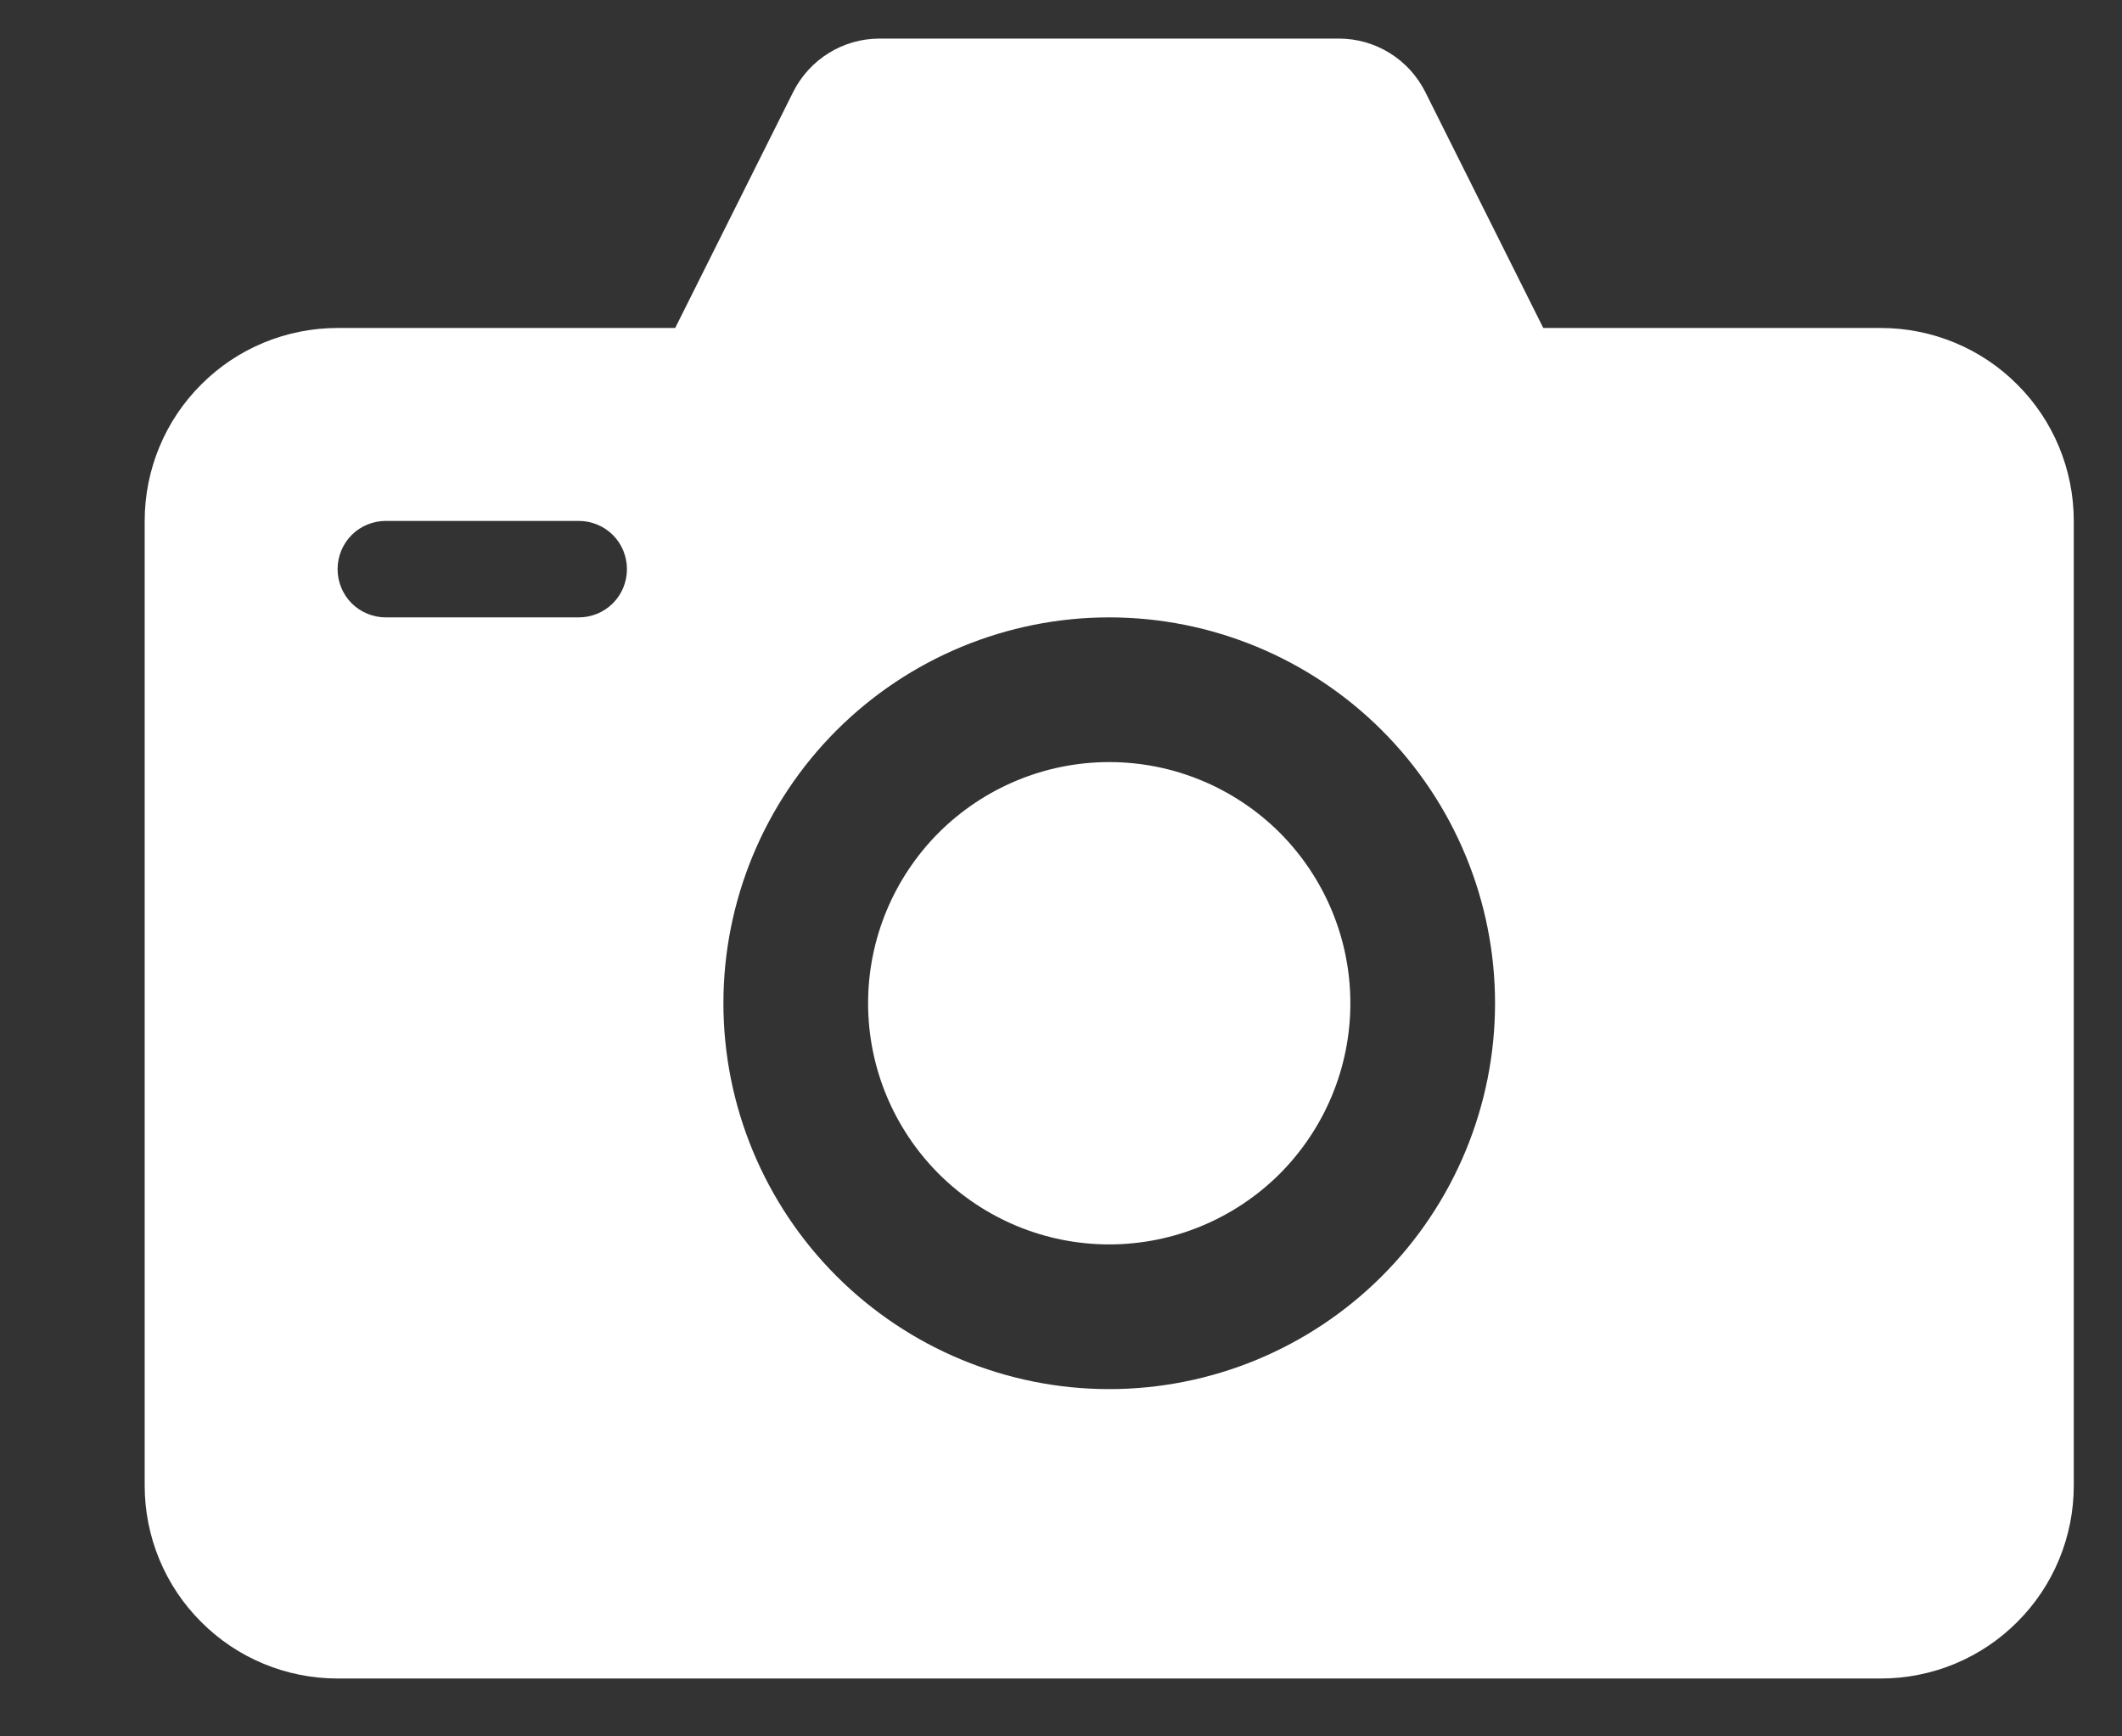 <svg width="11" height="9" viewBox="0 0 11 9" fill="none" xmlns="http://www.w3.org/2000/svg">
<rect x="0" y="0" width="11" height="9" fill="#333333" stroke="none"/>
<path fill-rule="evenodd" clip-rule="evenodd" d="M6.941 0.2C7.034 0.2 7.125 0.226 7.204 0.275C7.283 0.324 7.346 0.393 7.388 0.476L8 1.7H9.75C10.015 1.7 10.27 1.805 10.457 1.993C10.645 2.18 10.75 2.435 10.75 2.7V7.7C10.75 7.965 10.645 8.22 10.457 8.407C10.27 8.595 10.015 8.7 9.75 8.7H1.75C1.485 8.7 1.23 8.595 1.043 8.407C0.855 8.22 0.75 7.965 0.75 7.7V2.7C0.75 2.435 0.855 2.18 1.043 1.993C1.23 1.805 1.485 1.7 1.75 1.7H3.5L4.112 0.476C4.154 0.393 4.217 0.324 4.296 0.275C4.375 0.226 4.466 0.2 4.559 0.2H6.941ZM3 2.7H2C1.934 2.7 1.87 2.726 1.823 2.773C1.776 2.82 1.75 2.884 1.75 2.95C1.75 3.016 1.776 3.08 1.823 3.127C1.87 3.174 1.934 3.2 2 3.2H3C3.066 3.2 3.13 3.174 3.177 3.127C3.224 3.08 3.25 3.016 3.25 2.95C3.25 2.884 3.224 2.82 3.177 2.773C3.13 2.726 3.066 2.7 3 2.7ZM5.75 7.2C6.28 7.2 6.789 6.989 7.164 6.614C7.539 6.239 7.75 5.73 7.75 5.2C7.75 4.67 7.539 4.161 7.164 3.786C6.789 3.411 6.28 3.2 5.75 3.2C5.22 3.2 4.711 3.411 4.336 3.786C3.961 4.161 3.75 4.67 3.75 5.2C3.75 5.73 3.961 6.239 4.336 6.614C4.711 6.989 5.22 7.2 5.75 7.2ZM5.75 6.45C6.082 6.45 6.399 6.318 6.634 6.084C6.868 5.849 7 5.532 7 5.2C7 4.868 6.868 4.551 6.634 4.316C6.399 4.082 6.082 3.95 5.75 3.95C5.418 3.95 5.101 4.082 4.866 4.316C4.632 4.551 4.5 4.868 4.5 5.2C4.5 5.532 4.632 5.849 4.866 6.084C5.101 6.318 5.418 6.45 5.75 6.45Z" fill="white"/>
</svg>
